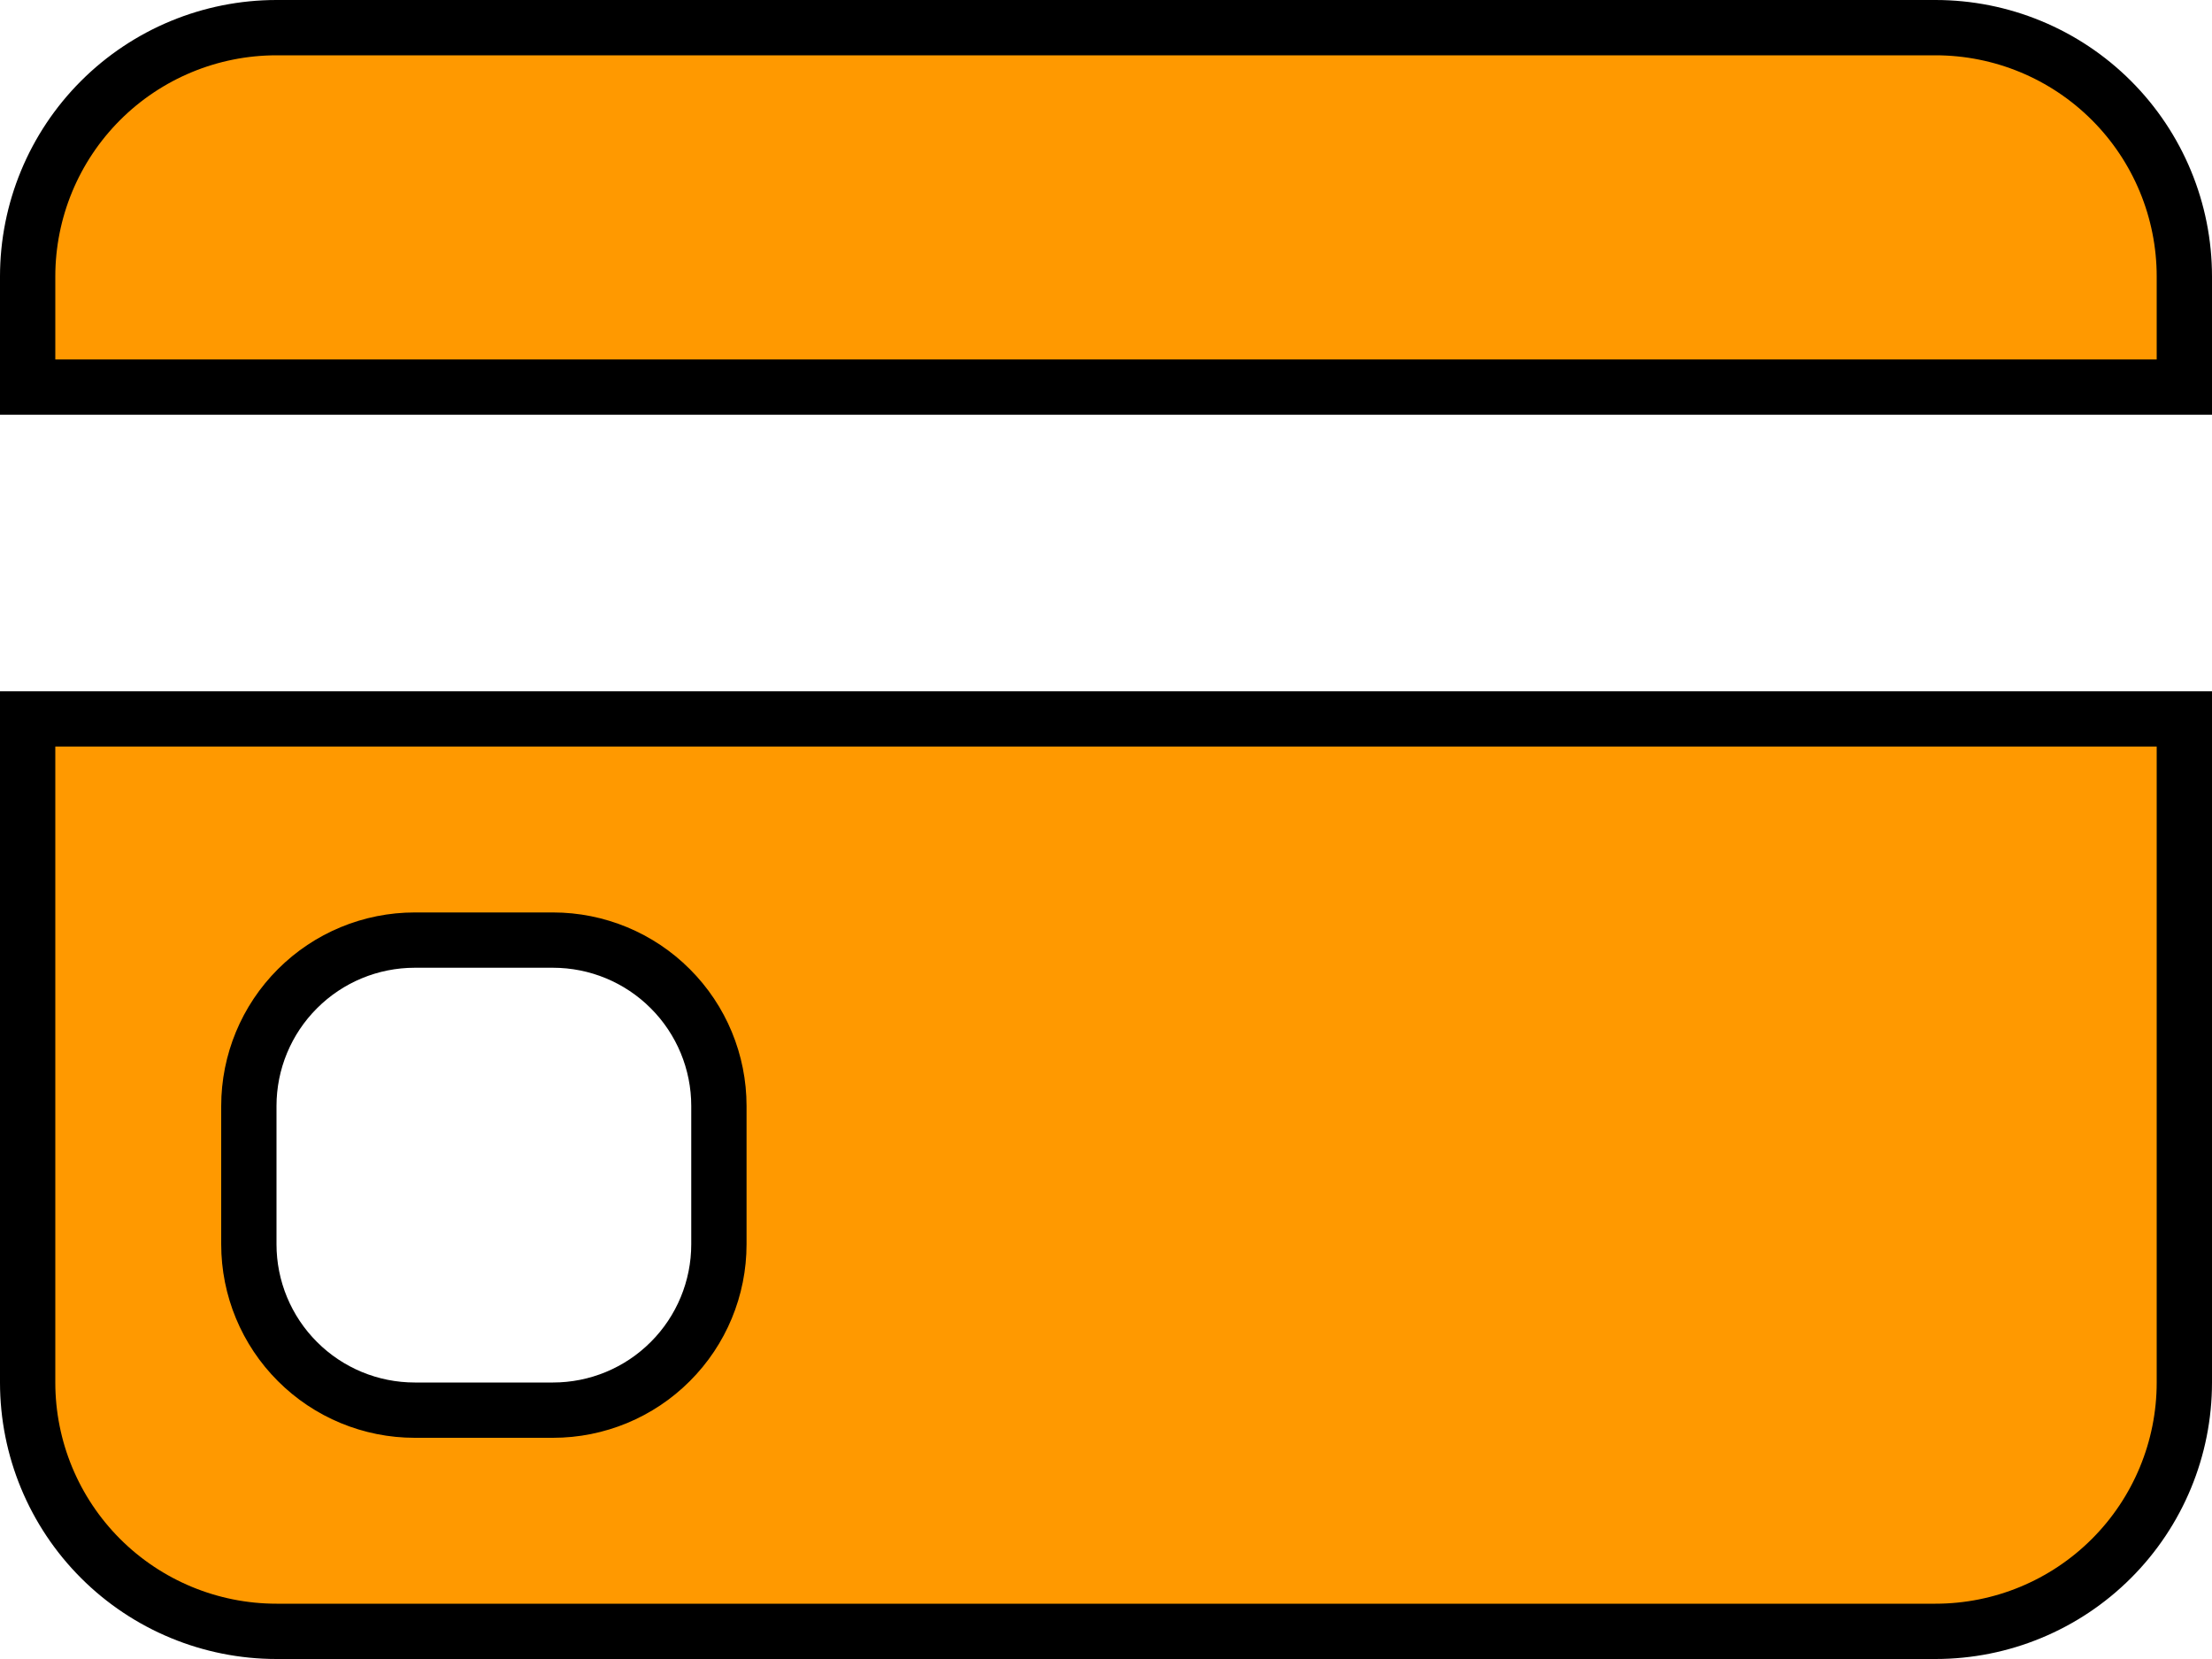 <svg width="40" height="30" viewBox="0 0 40 30" fill="none" xmlns="http://www.w3.org/2000/svg">
<path d="M0.5 5C0.5 3.807 0.974 2.662 1.818 1.818C2.662 0.974 3.807 0.5 5 0.5H35C36.194 0.5 37.338 0.974 38.182 1.818C39.026 2.662 39.5 3.807 39.5 5V7H0.5V5ZM0.5 25V13H39.5V25C39.5 26.194 39.026 27.338 38.182 28.182C37.338 29.026 36.194 29.5 35 29.5H5C3.807 29.5 2.662 29.026 1.818 28.182C0.974 27.338 0.5 26.194 0.5 25ZM10 17H7.5C6.704 17 5.941 17.316 5.379 17.879C4.816 18.441 4.5 19.204 4.5 20V22.5C4.5 23.296 4.816 24.059 5.379 24.621C5.941 25.184 6.704 25.5 7.5 25.5H10C10.796 25.5 11.559 25.184 12.121 24.621C12.684 24.059 13 23.296 13 22.5V20C13 19.204 12.684 18.441 12.121 17.879C11.559 17.316 10.796 17 10 17Z" fill="#FF9900" stroke="black"/>
</svg>
